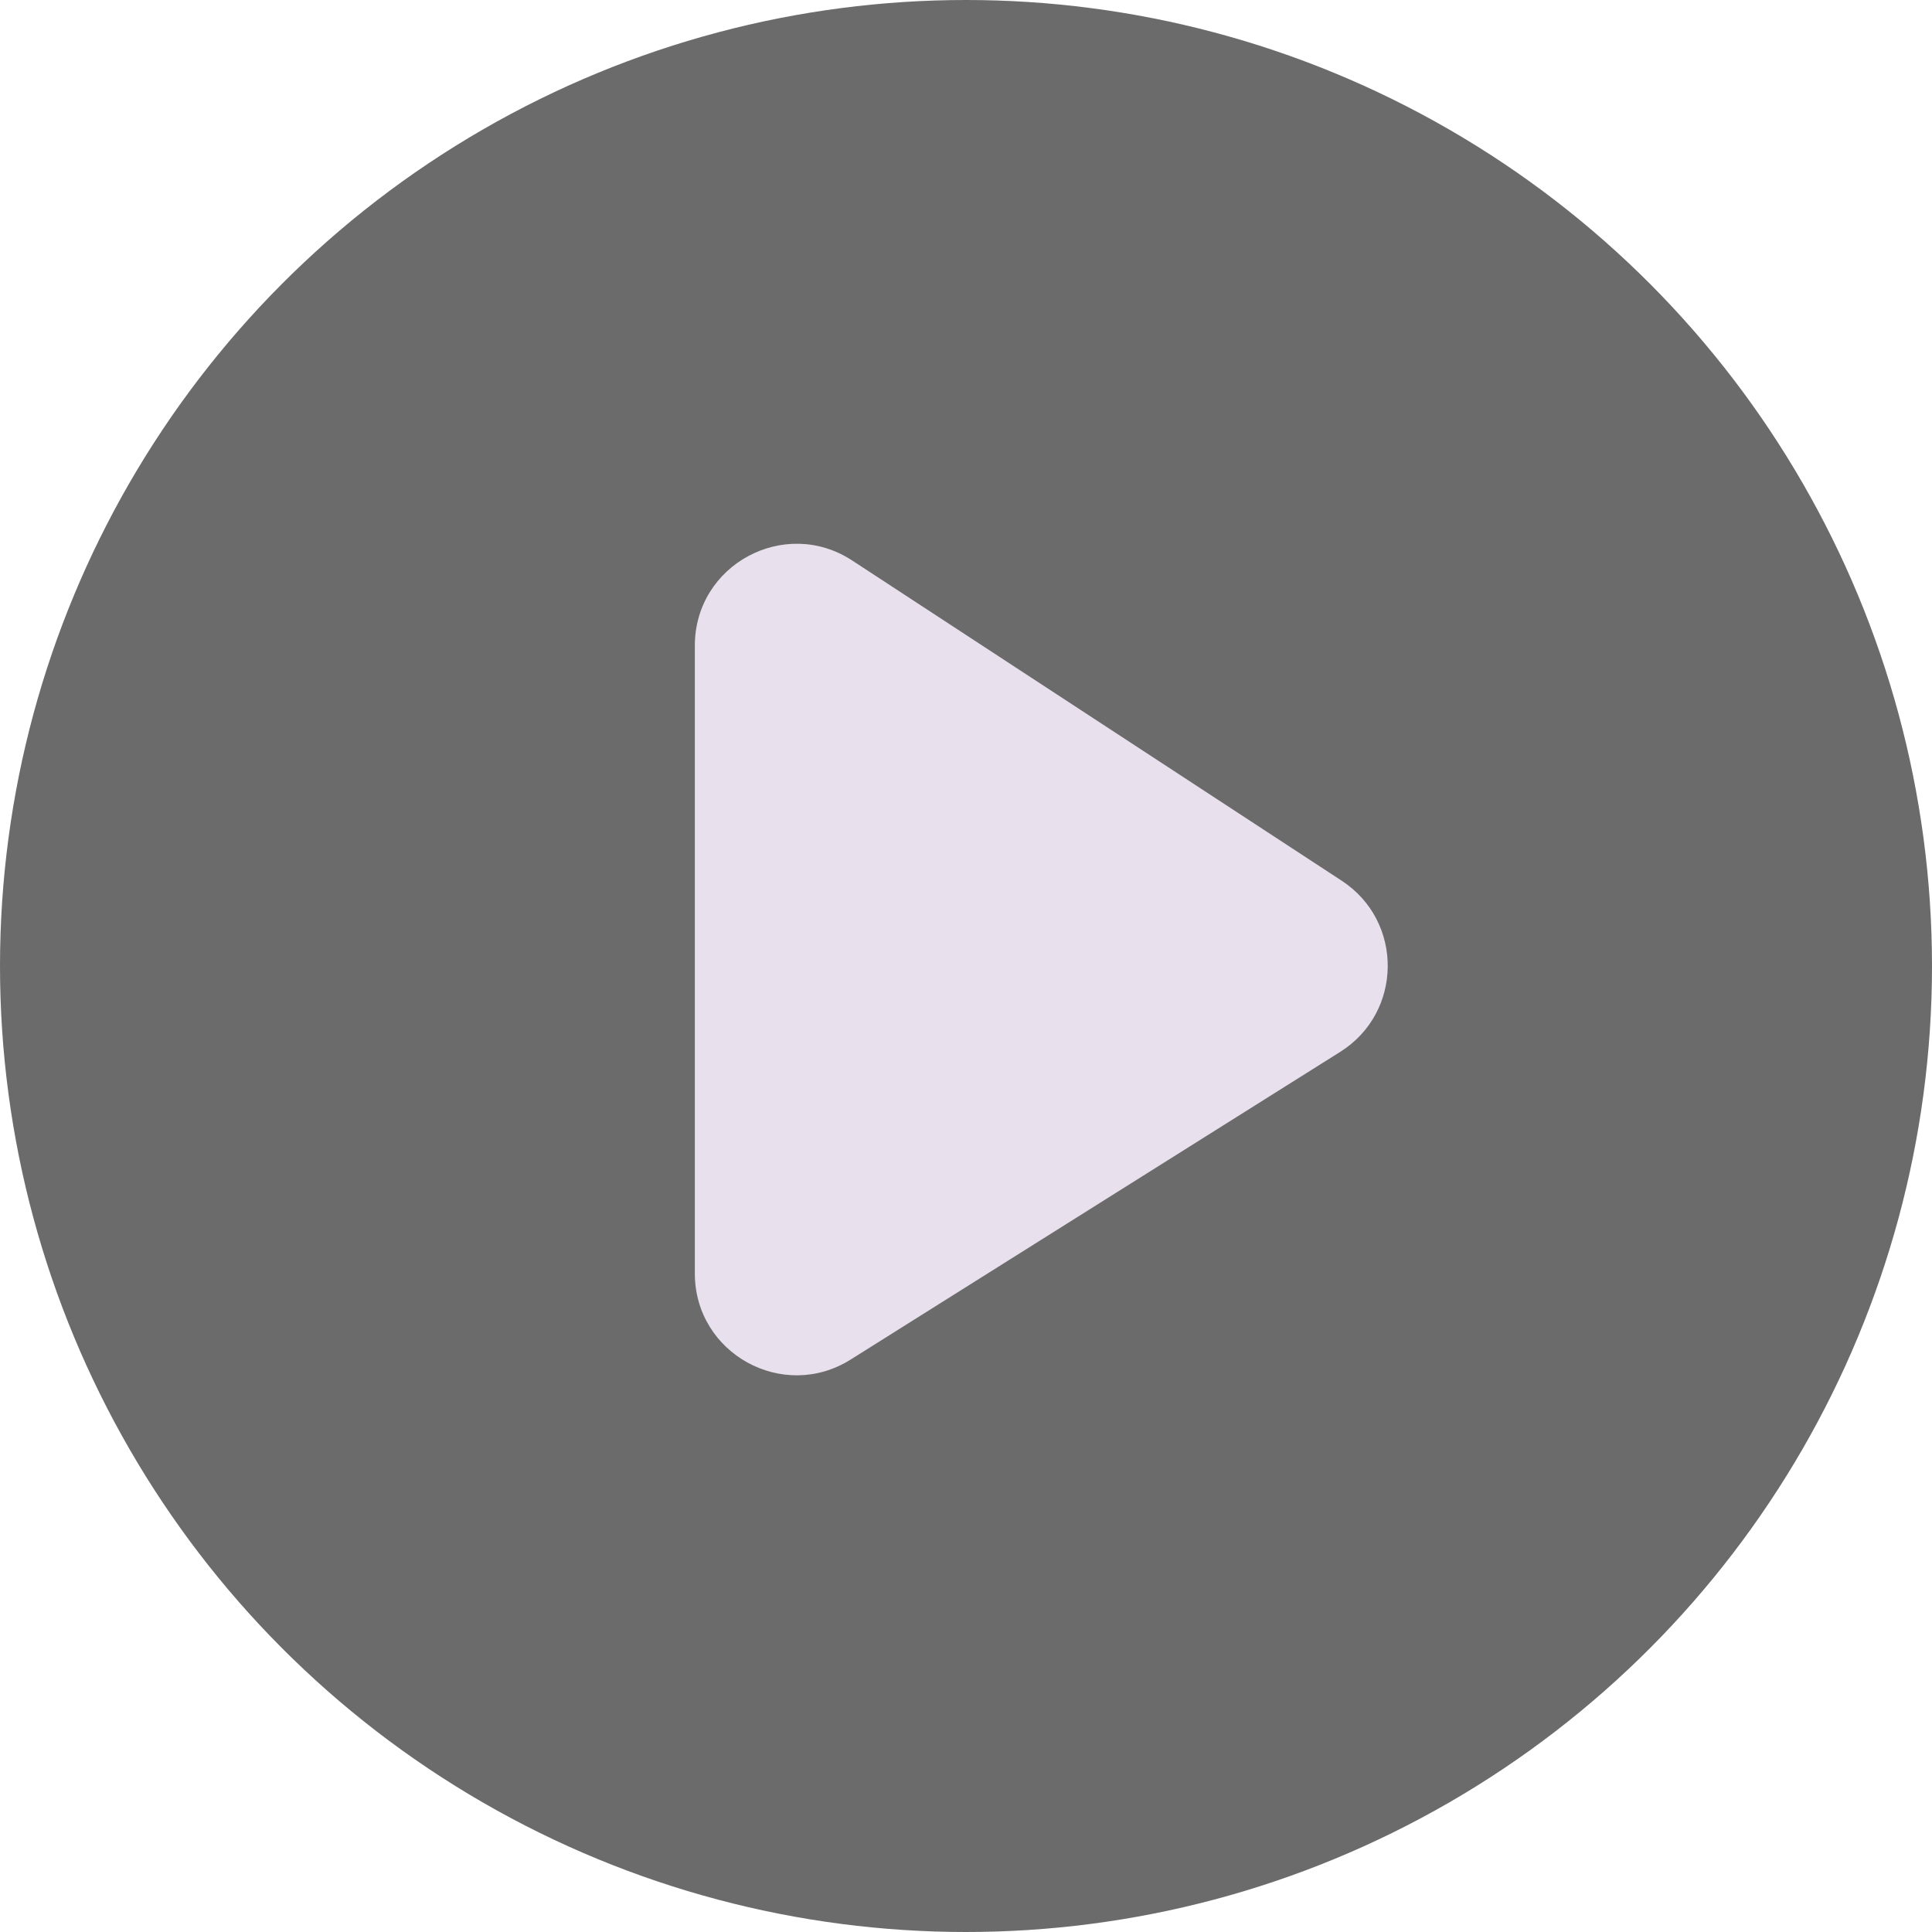 <svg width="114" height="114" viewBox="0 0 114 114" fill="none" xmlns="http://www.w3.org/2000/svg">
<g filter="url(#filter0_b_138_382)">
<circle cx="57" cy="57" r="57" fill="#2d2d2d" fill-opacity="0.7"/>
</g>
<path d="M41 75.143V38.094C41 33.326 46.294 30.463 50.285 33.073L79.169 51.968C82.83 54.362 82.781 59.742 79.078 62.069L50.193 80.223C46.197 82.734 41 79.862 41 75.143Z" fill="#E8E0ED"/>
<defs>
<filter id="filter0_b_138_382" x="-10" y="-10" width="134" height="134" filterUnits="userSpaceOnUse" color-interpolation-filters="sRGB">
<feFlood flood-opacity="0" result="BackgroundImageFix"/>
<feGaussianBlur in="BackgroundImageFix" stdDeviation="5"/>
<feComposite in2="SourceAlpha" operator="in" result="effect1_backgroundBlur_138_382"/>
<feBlend mode="normal" in="SourceGraphic" in2="effect1_backgroundBlur_138_382" result="shape"/>
</filter>
</defs>
</svg>
